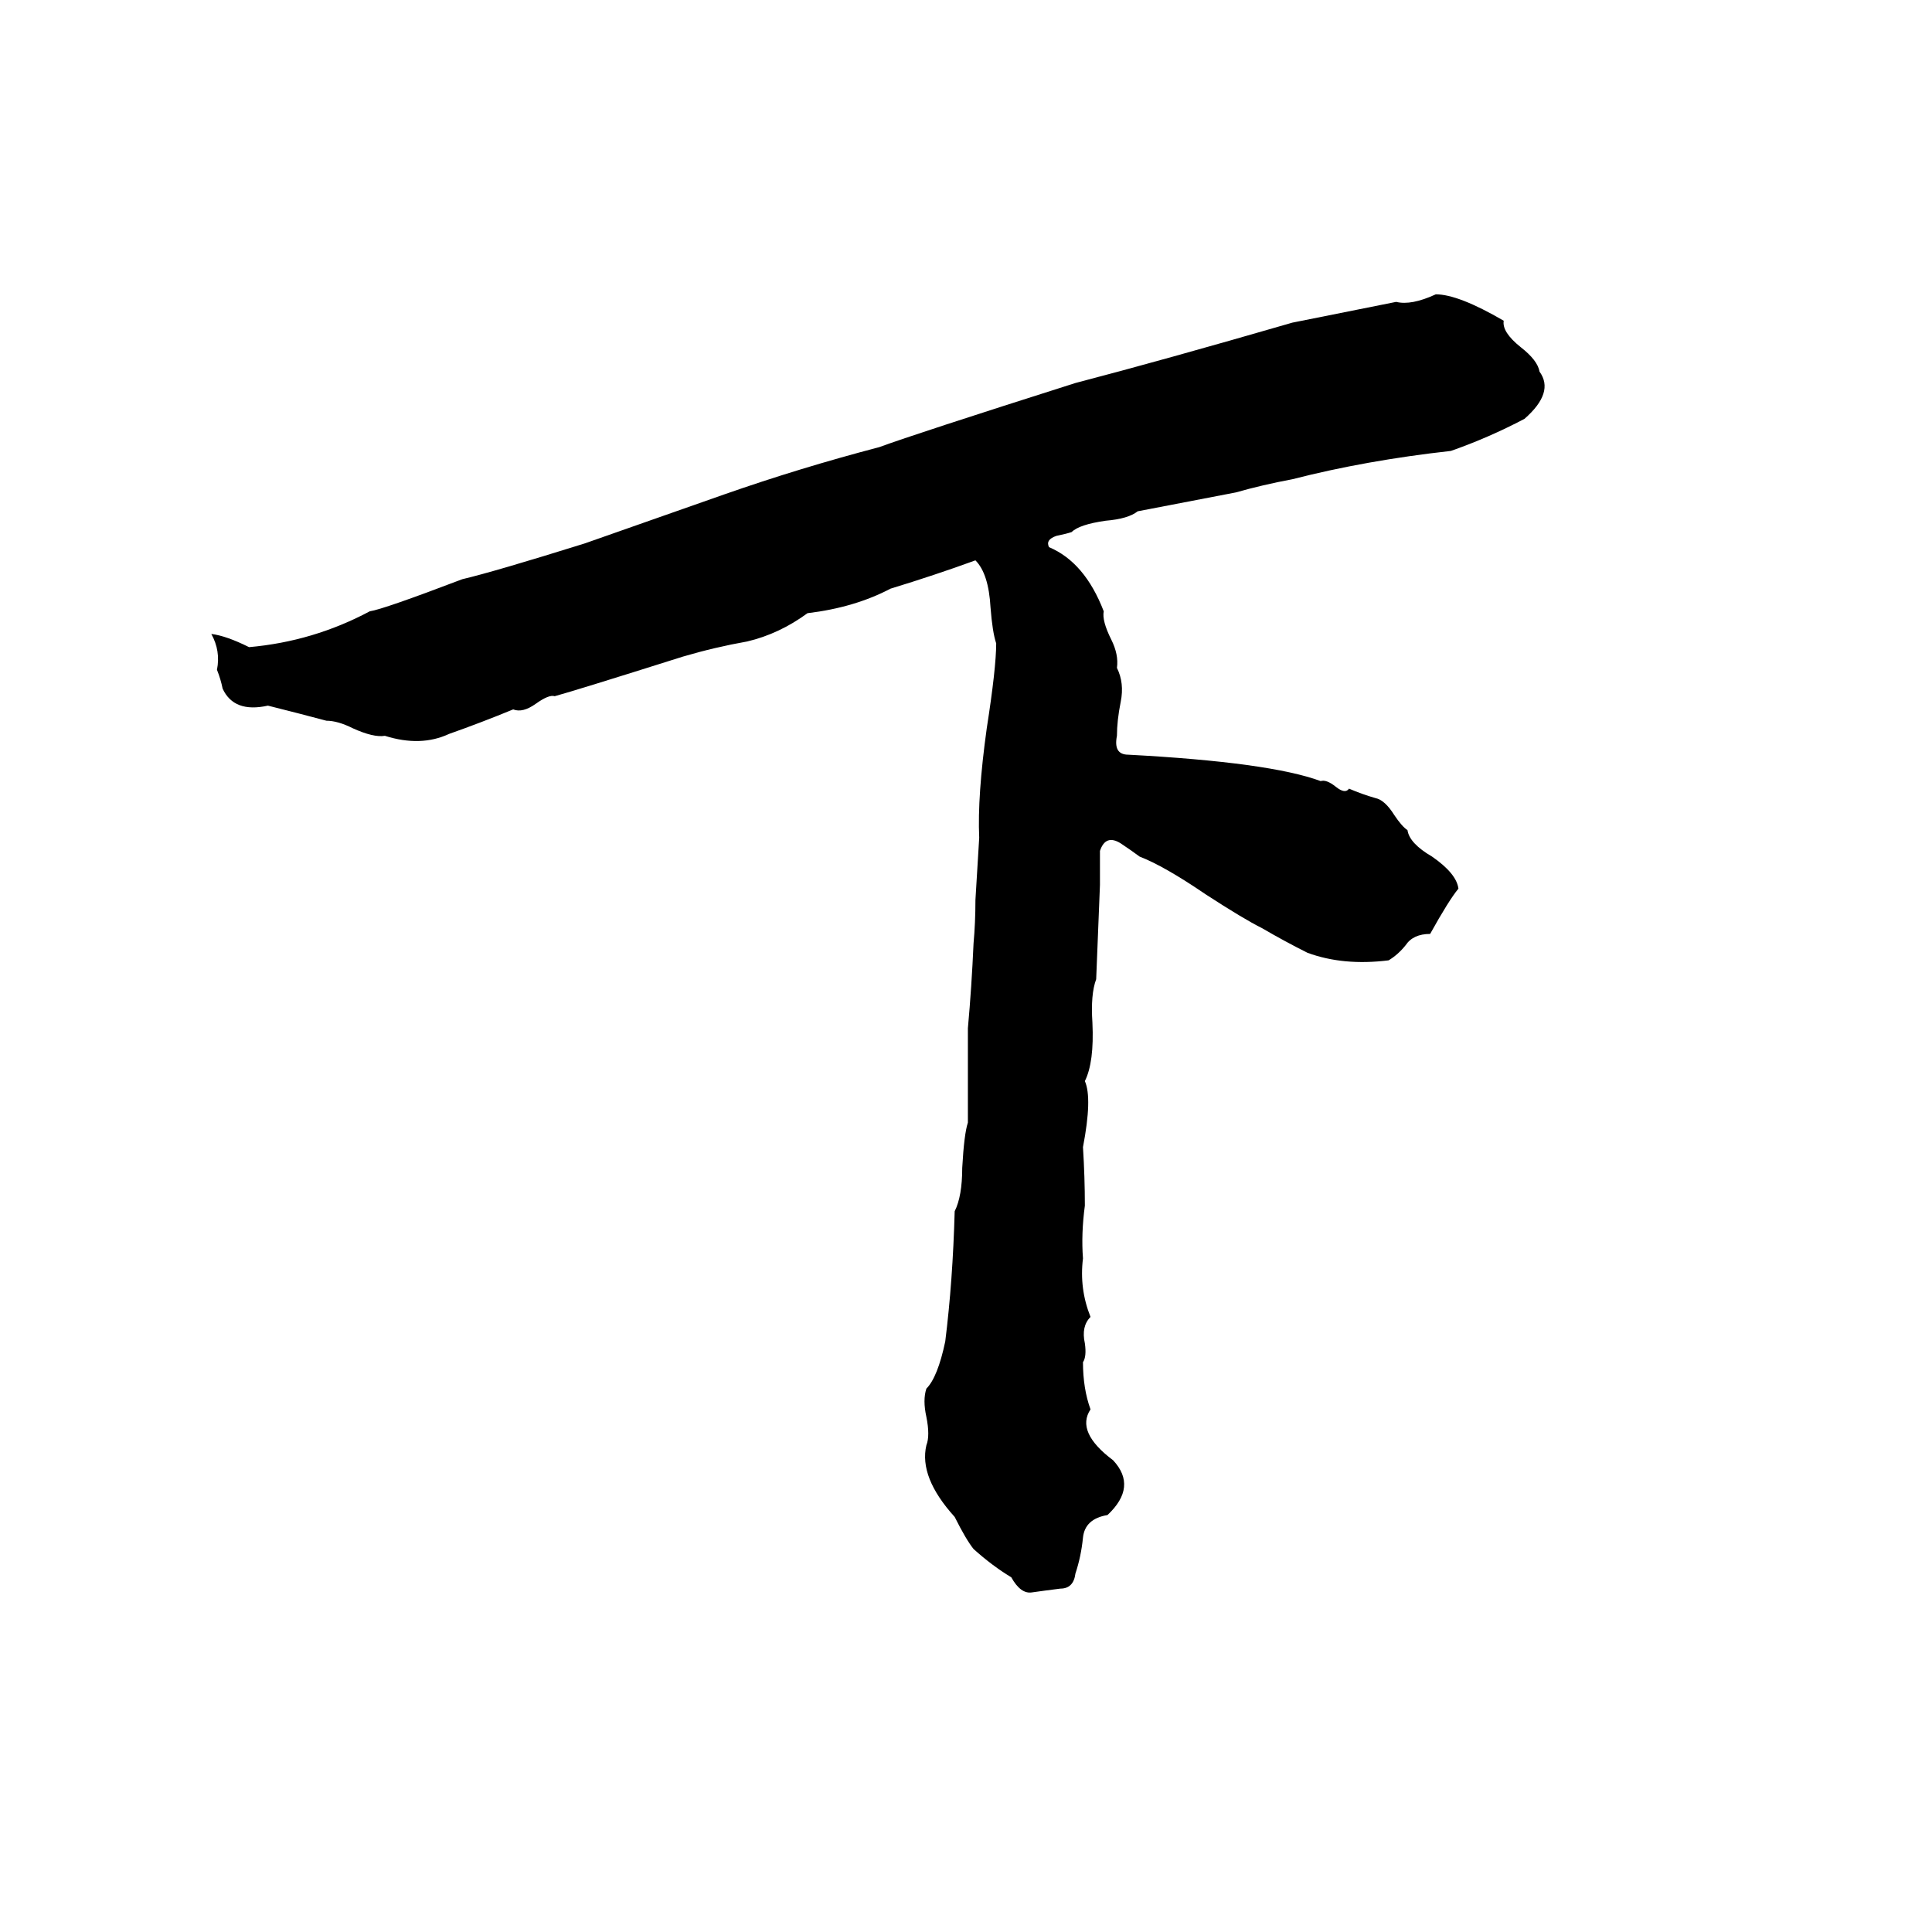 <svg xmlns="http://www.w3.org/2000/svg" viewBox="0 -800 1024 1024">
	<path fill="#000000" d="M761 -644Q773 -644 797 -630Q796 -624 806 -616Q815 -609 816 -603Q824 -592 808 -578Q789 -568 769 -561Q724 -556 685 -546Q669 -543 655 -539L603 -529Q598 -525 586 -524Q572 -522 568 -518Q565 -517 560 -516Q554 -514 556 -510Q575 -502 585 -476Q584 -471 589 -461Q593 -453 592 -446Q596 -438 594 -428Q592 -418 592 -410Q590 -400 598 -400Q673 -396 700 -386Q703 -387 708 -383Q713 -379 715 -382Q722 -379 729 -377Q734 -376 739 -368Q743 -362 746 -360Q747 -353 759 -346Q772 -337 773 -329Q768 -323 758 -305Q749 -305 745 -299Q741 -294 736 -291Q712 -288 693 -295Q681 -301 669 -308Q659 -313 639 -326Q617 -341 604 -346Q600 -349 594 -353Q586 -358 583 -349Q583 -340 583 -331L581 -281Q578 -273 579 -258Q580 -237 575 -227Q579 -218 574 -192Q575 -176 575 -161Q573 -146 574 -133Q572 -117 578 -102Q573 -97 575 -88Q576 -81 574 -78Q574 -64 578 -53Q570 -41 590 -26Q603 -12 587 3Q575 5 574 15Q573 25 570 34Q569 42 562 42Q554 43 547 44Q541 45 536 36Q526 30 516 21Q512 16 506 4Q487 -17 491 -34Q493 -39 491 -49Q489 -58 491 -64Q497 -70 501 -89Q505 -121 506 -158Q510 -166 510 -181Q511 -199 513 -205Q513 -230 513 -255Q515 -277 516 -300Q517 -311 517 -323Q518 -339 519 -356Q518 -378 523 -414Q528 -446 528 -459Q526 -465 525 -478Q524 -496 517 -503Q495 -495 472 -488Q453 -478 428 -475Q413 -464 396 -460Q379 -457 362 -452Q305 -434 294 -431Q291 -432 284 -427Q277 -422 272 -424Q255 -417 238 -411Q223 -404 204 -410Q198 -409 187 -414Q179 -418 173 -418Q158 -422 142 -426Q124 -422 118 -435Q117 -440 115 -445Q117 -455 112 -464Q120 -463 132 -457Q166 -460 196 -476Q203 -477 245 -493Q262 -497 310 -512Q347 -525 384 -538Q424 -552 466 -563Q485 -570 570 -597Q616 -609 685 -629L740 -640Q748 -638 761 -644Z"/>
</svg>